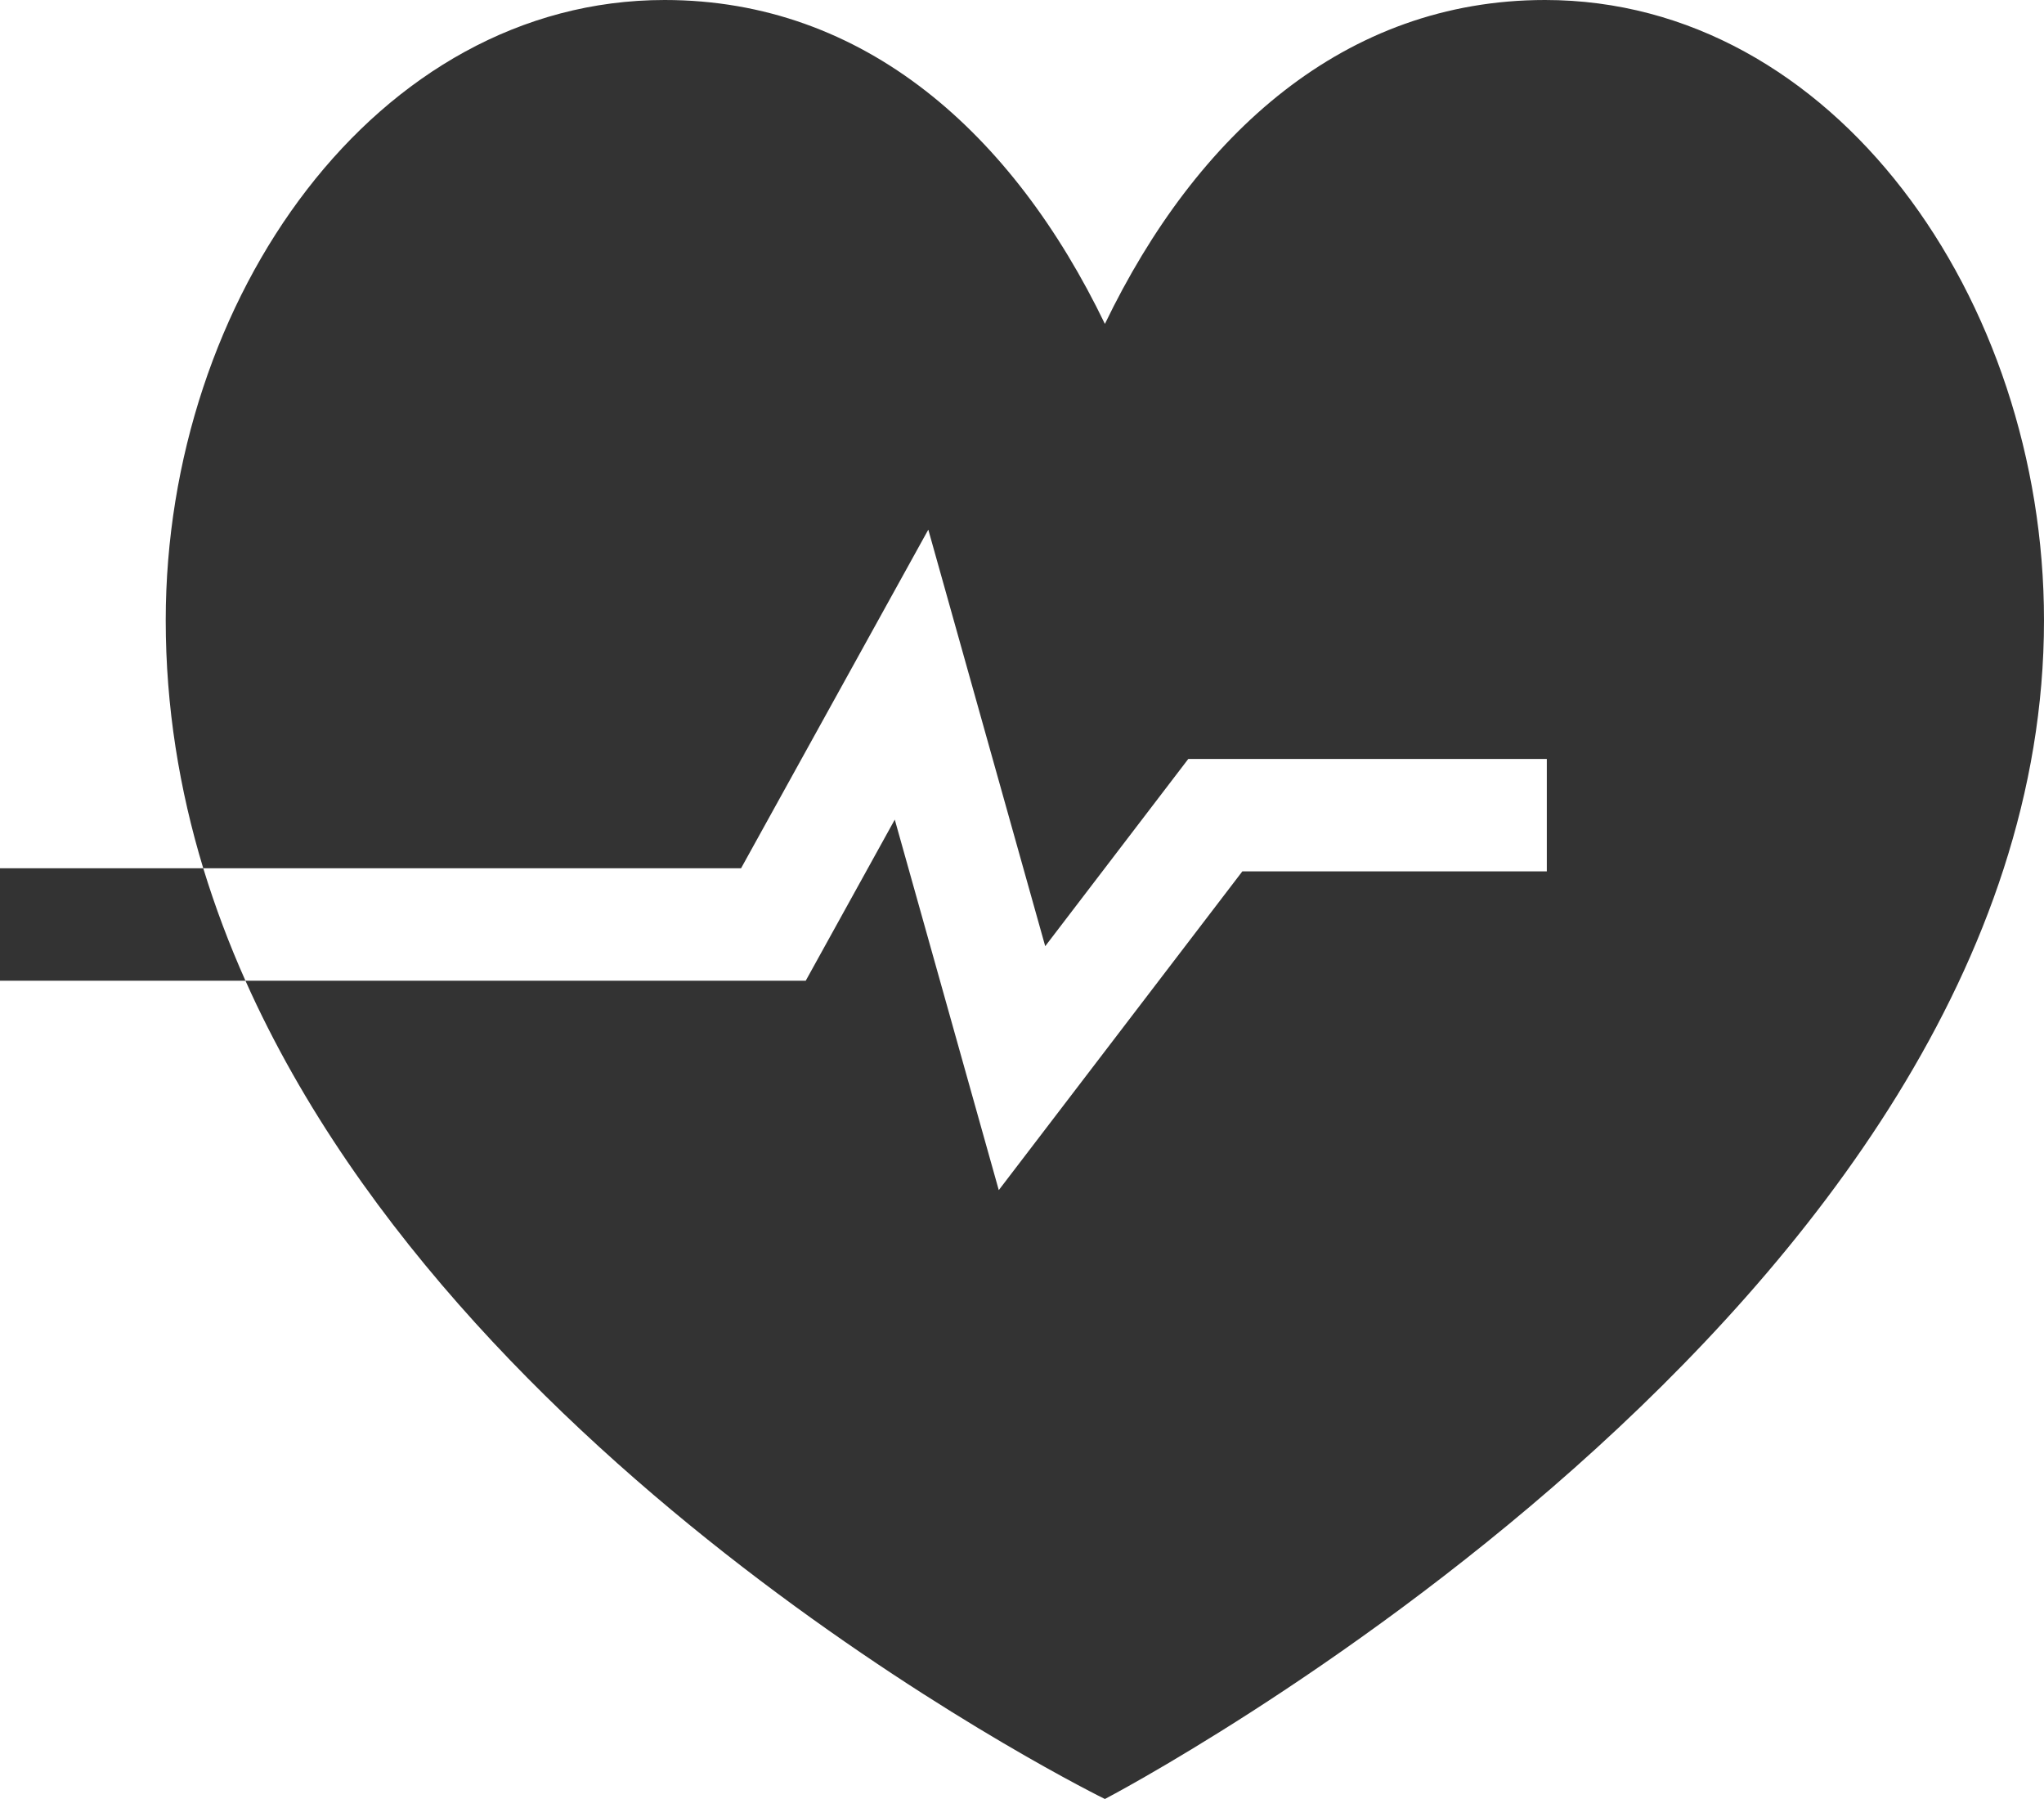 <svg width="25" height="22" viewBox="0 0 25 22" fill="none" xmlns="http://www.w3.org/2000/svg">
<path d="M2.027 7.586C2.027 3.65 4.603 0 8.129 0C10.577 0 12.393 1.638 13.514 3.961C14.634 1.638 16.45 0 18.898 0C22.425 0 25 3.651 25 7.586C25 16.011 13.514 22 13.514 22C13.514 22 5.776 18.21 3.002 11.993H9.855L10.944 10.023L12.216 14.554L15.195 10.656H18.919V9.281H14.534L12.784 11.571L11.354 6.477L9.064 10.618H2.486C2.63 11.089 2.803 11.547 3.002 11.993L0 11.993V10.618L2.486 10.618C2.194 9.656 2.027 8.644 2.027 7.586Z" fill="#333333"/>
</svg>
